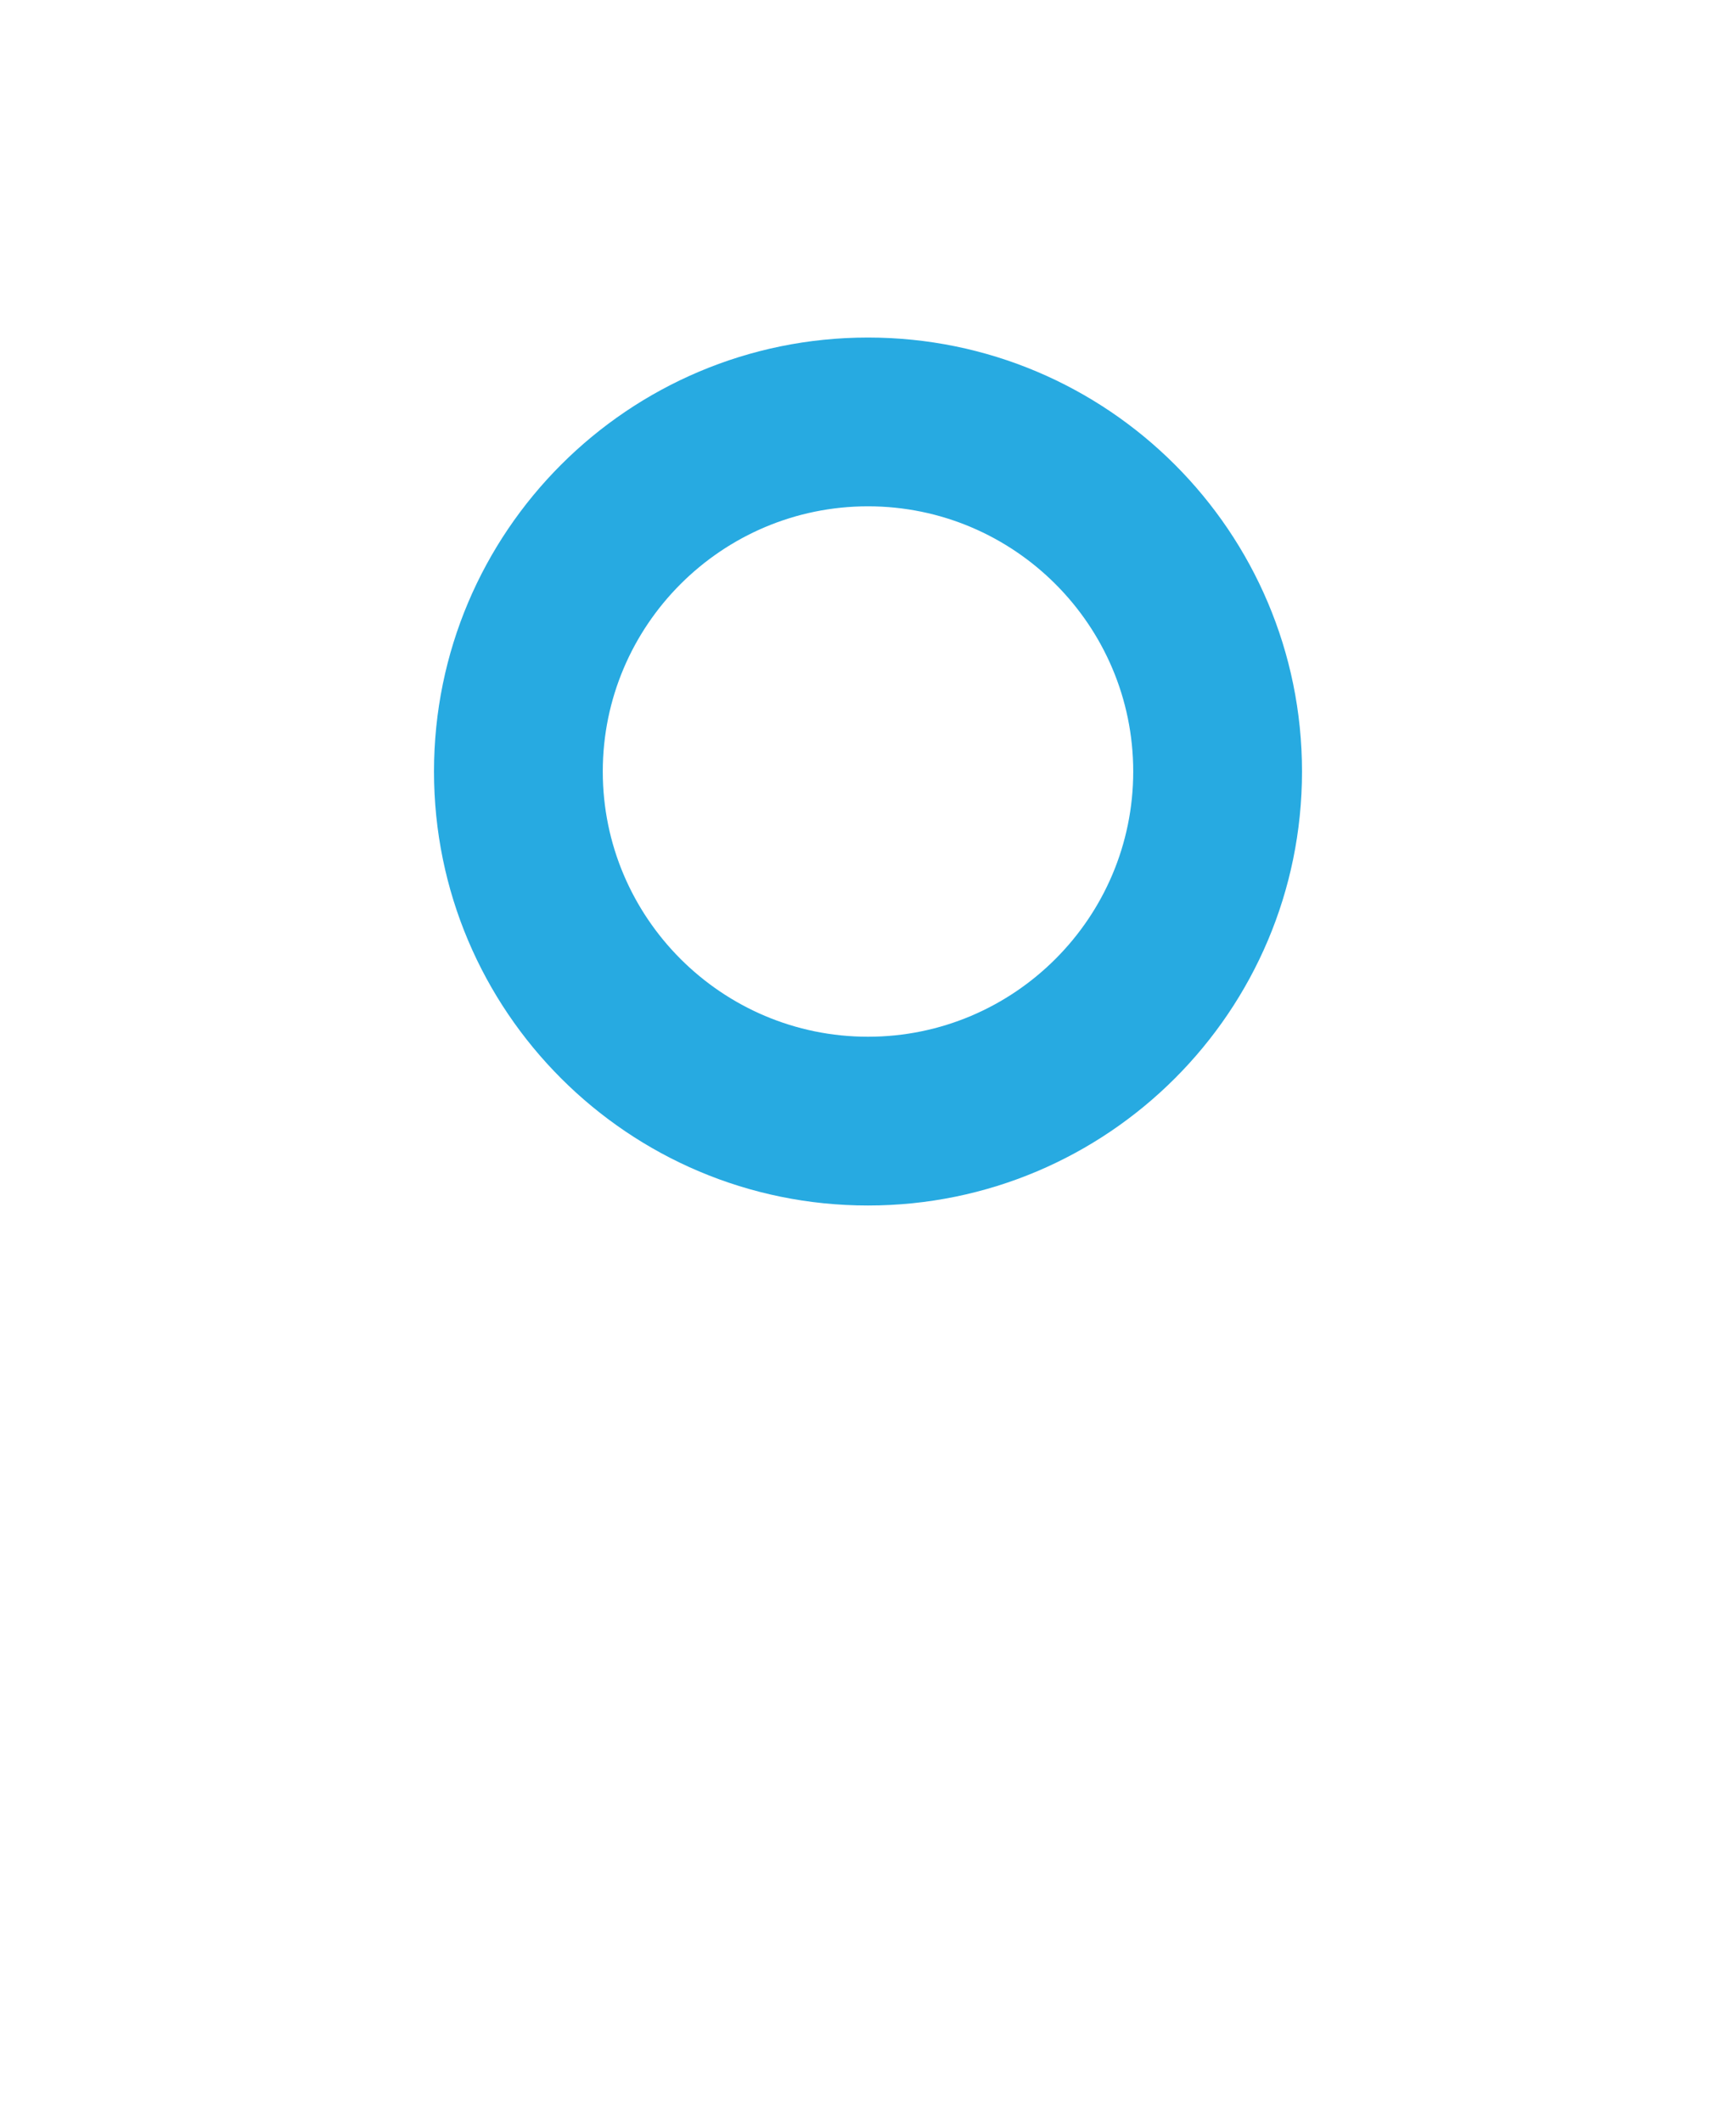 <svg version="1.1" xmlns="http://www.w3.org/2000/svg" xmlns:xlink="http://www.w3.org/1999/xlink" x="0px" y="0px" viewBox="0 0 72 88" enable-background="new 0 0 72 88" xml:space="preserve">
  <path fill="#27AAE1" d="M36,21c6.065,0,11,4.935,11,11s-4.935,11-11,11s-11-4.935-11-11S29.935,21,36,21 M36,14c-9.94,0-18,8.06-18,18s8.06,18,18,18s18-8.06,18-18S45.94,14,36,14L36,14z"/>
</svg>